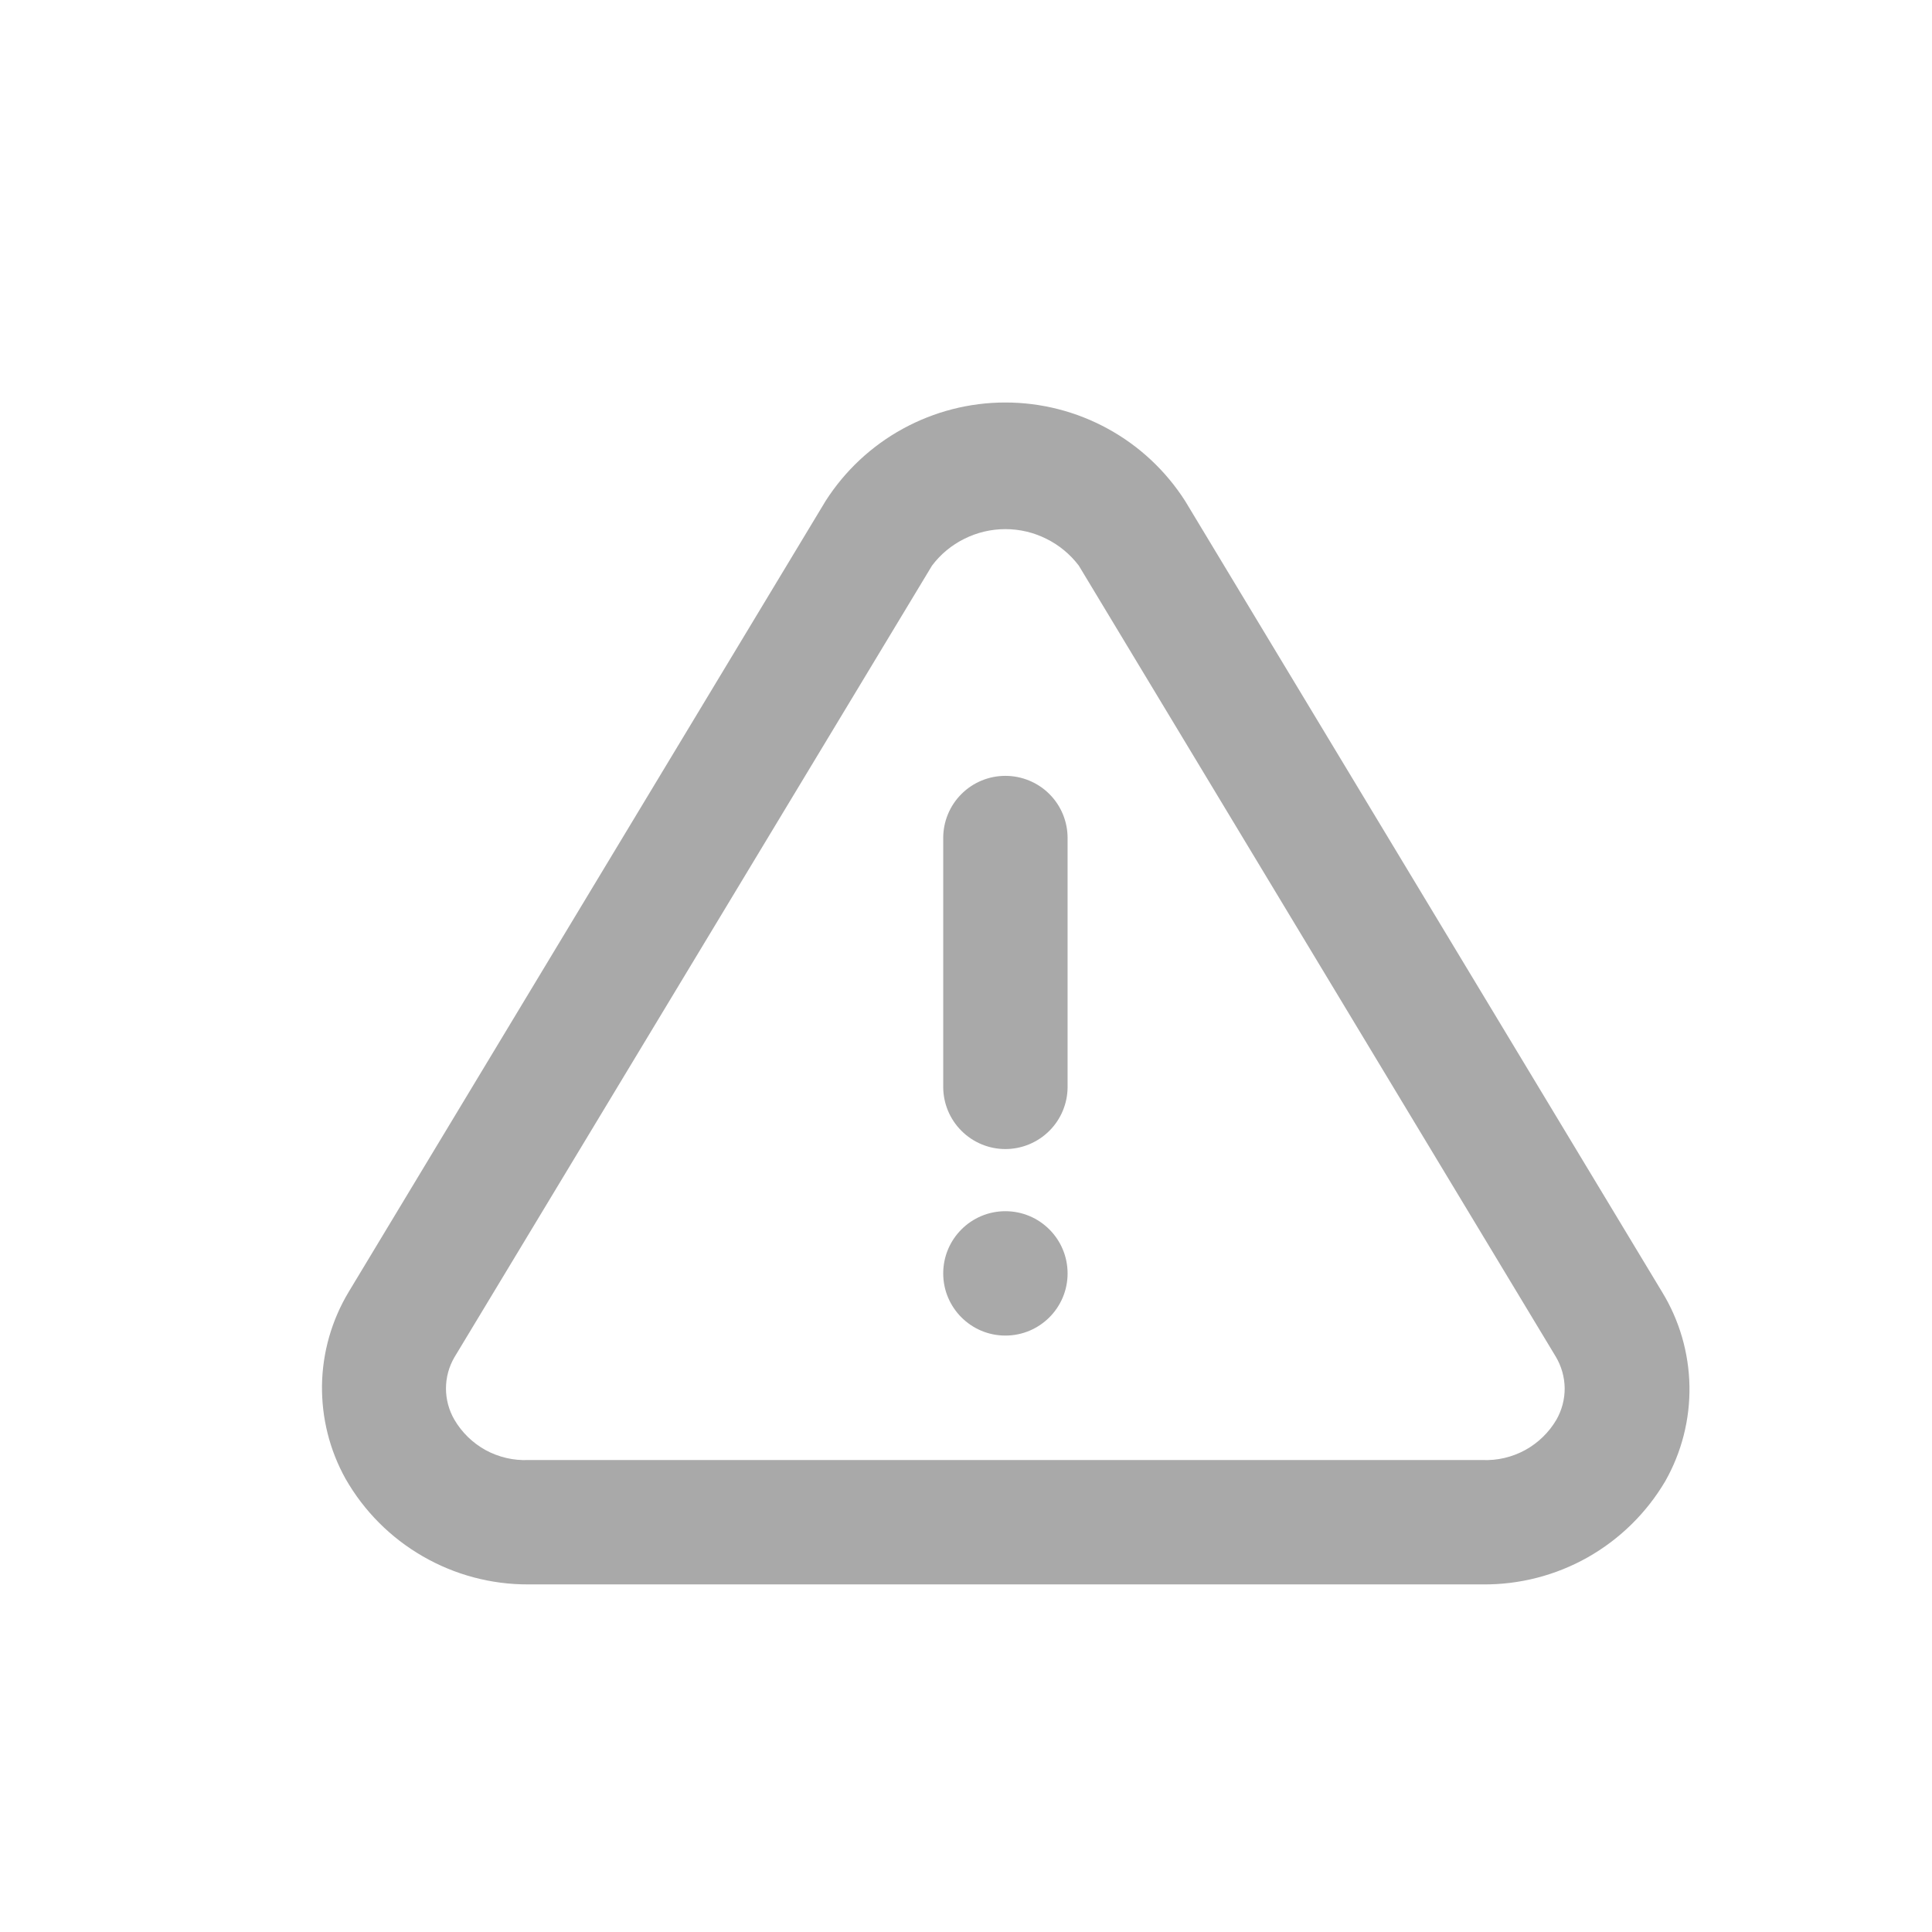 <svg width="24" height="24" viewBox="0 0 24 24" fill="none" xmlns="http://www.w3.org/2000/svg">
<g clip-path="url(#clip0_654_890)">
<path d="M20.648 16.051L14.722 6.223C14.482 5.848 14.152 5.539 13.762 5.326C13.372 5.112 12.934 5 12.489 5C12.044 5 11.607 5.112 11.216 5.326C10.826 5.539 10.496 5.848 10.256 6.223L4.33 16.051C4.121 16.4 4.007 16.797 4 17.204C3.994 17.611 4.094 18.013 4.292 18.369C4.52 18.769 4.851 19.102 5.25 19.332C5.649 19.563 6.102 19.684 6.563 19.682H18.415C18.873 19.687 19.324 19.571 19.723 19.346C20.122 19.12 20.454 18.794 20.687 18.399C20.89 18.04 20.994 17.633 20.987 17.22C20.98 16.807 20.863 16.403 20.648 16.051ZM19.335 17.635C19.242 17.794 19.107 17.925 18.945 18.014C18.783 18.102 18.6 18.145 18.415 18.137H6.563C6.379 18.145 6.195 18.102 6.033 18.014C5.871 17.925 5.737 17.794 5.644 17.635C5.576 17.517 5.54 17.384 5.54 17.248C5.54 17.113 5.576 16.979 5.644 16.862L11.578 7.026C11.684 6.885 11.822 6.771 11.98 6.693C12.138 6.614 12.313 6.573 12.489 6.573C12.666 6.573 12.84 6.614 12.998 6.693C13.156 6.771 13.294 6.885 13.401 7.026L19.327 16.854C19.397 16.972 19.435 17.106 19.437 17.243C19.438 17.381 19.403 17.515 19.335 17.635Z" fill="#A9A9A9"/>
<path d="M12.489 16.591C12.916 16.591 13.262 16.245 13.262 15.819C13.262 15.392 12.916 15.046 12.489 15.046C12.063 15.046 11.717 15.392 11.717 15.819C11.717 16.245 12.063 16.591 12.489 16.591Z" fill="#A9A9A9"/>
<path d="M12.489 9.638C12.284 9.638 12.088 9.719 11.943 9.864C11.798 10.009 11.717 10.205 11.717 10.41V13.501C11.717 13.706 11.798 13.902 11.943 14.047C12.088 14.192 12.284 14.274 12.489 14.274C12.694 14.274 12.891 14.192 13.036 14.047C13.181 13.902 13.262 13.706 13.262 13.501V10.41C13.262 10.205 13.181 10.009 13.036 9.864C12.891 9.719 12.694 9.638 12.489 9.638Z" fill="#A9A9A9"/>
</g>
<defs>
<clipPath id="clip0_654_890">
<rect width="24" height="24" fill="white"/>
</clipPath>
</defs>
</svg>
